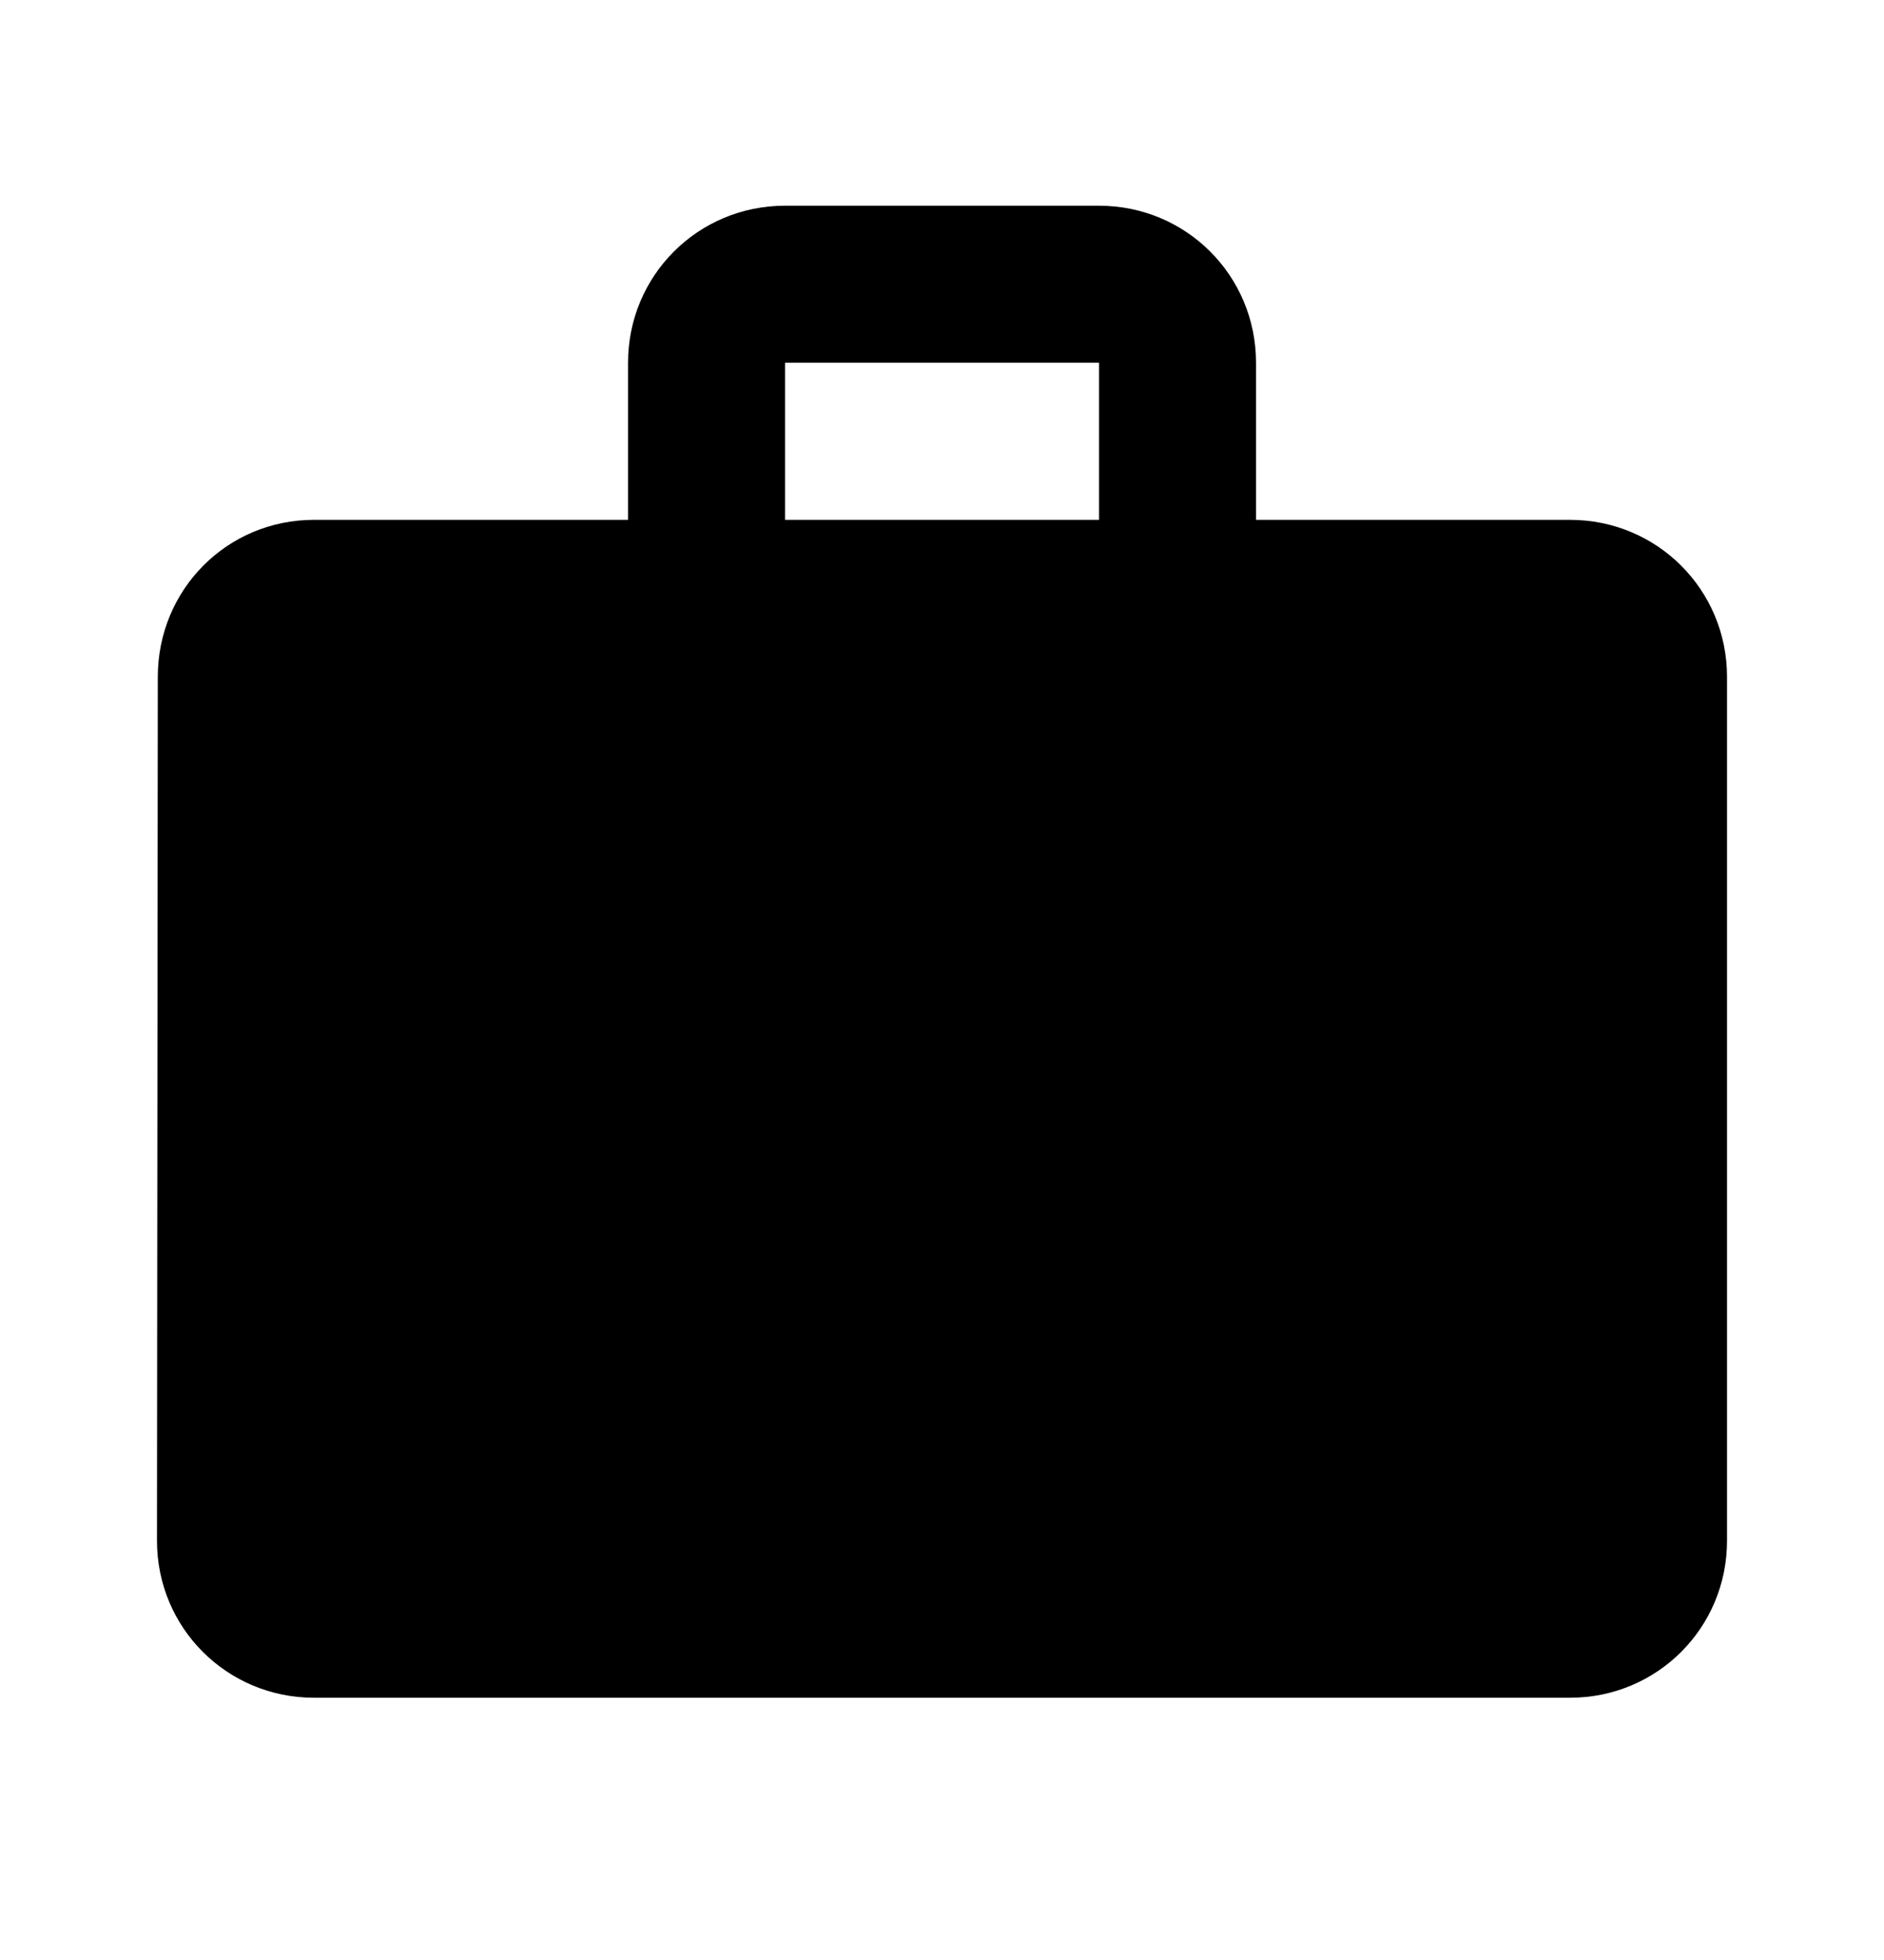 <svg width="25" height="26" viewBox="0 0 25 26" fill="none" xmlns="http://www.w3.org/2000/svg">
<path d="M20.834 6.896H16.667V4.812C16.667 3.656 15.74 2.729 14.584 2.729H10.417C9.261 2.729 8.334 3.656 8.334 4.812V6.896H4.167C3.011 6.896 2.094 7.823 2.094 8.979L2.083 20.438C2.083 21.594 3.011 22.521 4.167 22.521H20.834C21.99 22.521 22.917 21.594 22.917 20.438V8.979C22.917 7.823 21.99 6.896 20.834 6.896ZM14.584 6.896H10.417V4.812H14.584V6.896Z" fill="black"/>
</svg>
